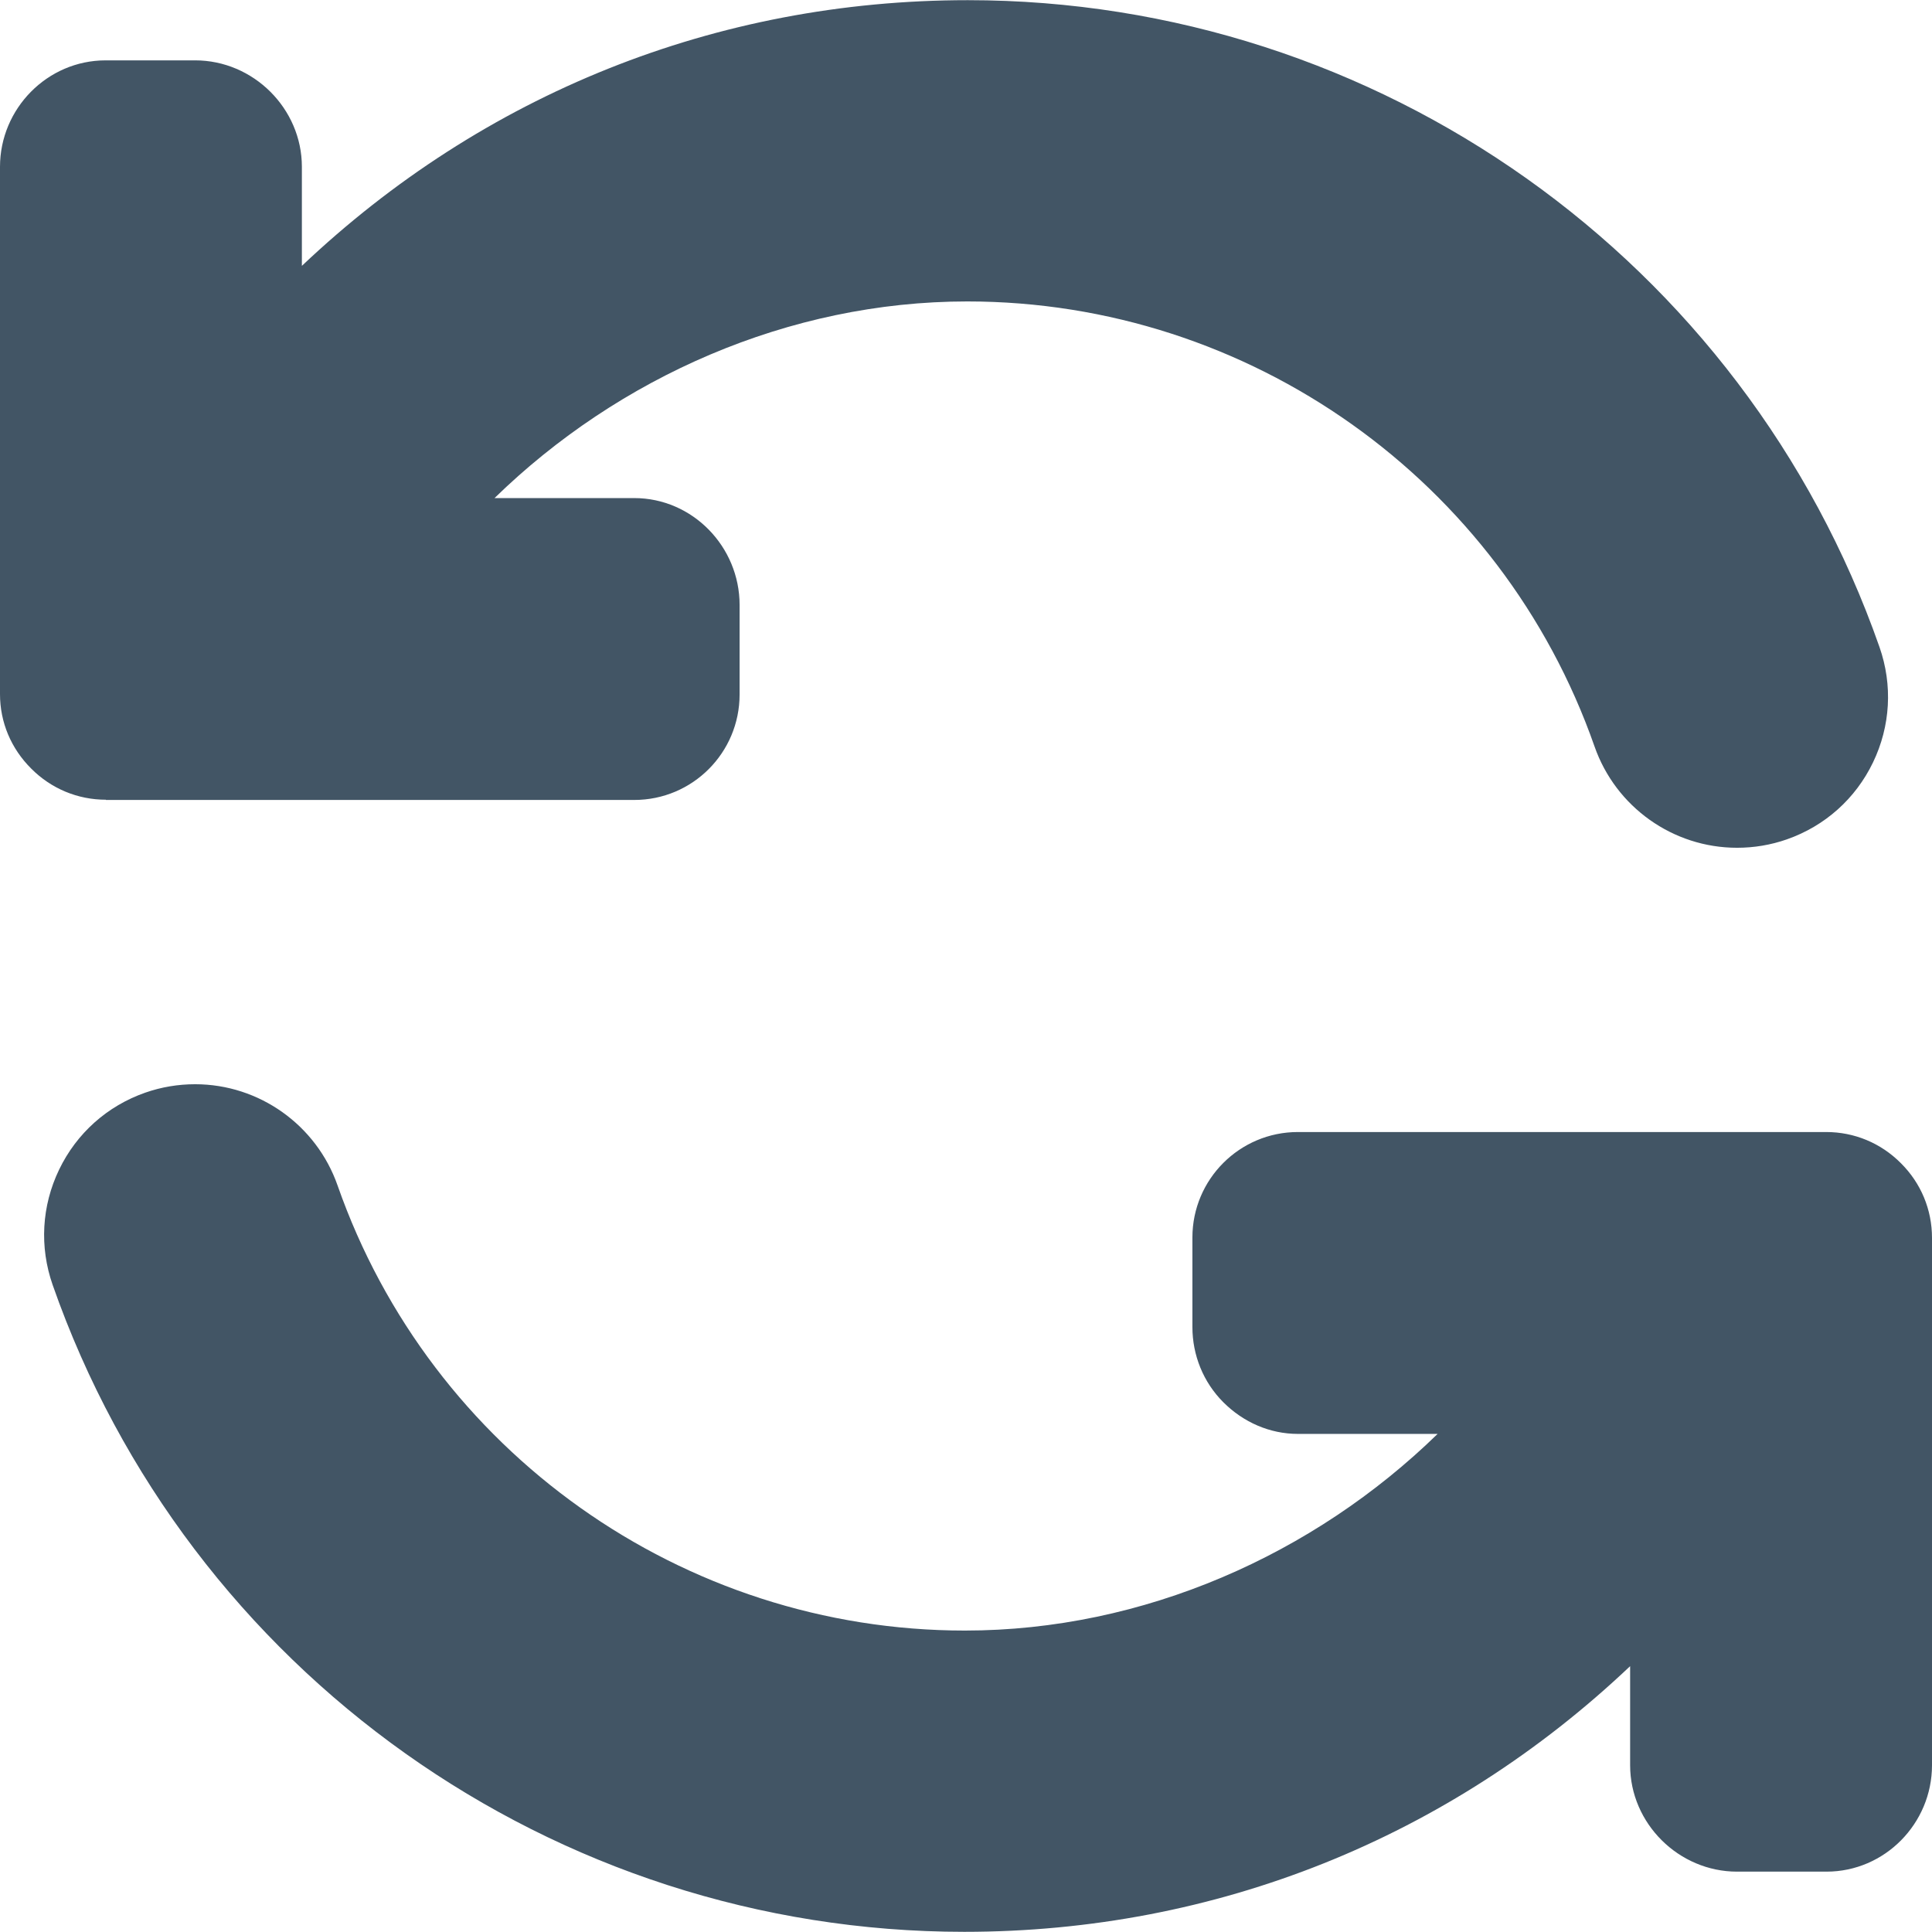 <?xml version="1.0" encoding="iso-8859-1"?>
<!-- Uploaded to: SVG Repo, www.svgrepo.com, Generator: SVG Repo Mixer Tools -->
<svg  height="24px" width="24px" version="1.1" id="Layer_1" xmlns="http://www.w3.org/2000/svg" xmlns:xlink="http://www.w3.org/1999/xlink"
	 viewBox="0 0 492 492" xml:space="preserve">
	<g fill="#425565">
		<path d="M484.08,296.216c-5.1-5.128-11.848-7.936-19.032-7.936H330.516c-14.828,0-26.86,12.036-26.86,26.868v22.796
			c0,7.168,2.784,14.064,7.884,19.16c5.092,5.088,11.82,8.052,18.976,8.052H366.1c-31.544,30.752-74.928,50.08-120.388,50.08
			c-71.832,0-136.028-45.596-159.744-113.344c-5.392-15.404-19.972-25.784-36.28-25.784c-4.316,0-8.592,0.708-12.7,2.144
			c-9.692,3.396-17.48,10.352-21.932,19.596c-4.456,9.248-5.04,19.684-1.648,29.368c34.496,98.54,127.692,164.74,232.144,164.74
			c64.132,0,123.448-23.948,169.572-67.656v25.22c0,14.836,12.384,27.108,27.224,27.108h22.792c14.84,0,26.86-12.272,26.86-27.108
			V315.24C492,308.056,489.2,301.304,484.08,296.216z"/>

		<path d="M478.628,164.78C444.132,66.244,350.916,0.044,246.464,0.044c-64.136,0-123.464,23.952-169.588,67.66v-25.22
			c0-14.832-12.344-27.112-27.184-27.112H26.896C12.06,15.372,0,27.652,0,42.484V176.76c0,7.18,2.824,13.868,7.944,18.964
			c5.096,5.128,11.86,7.932,19.044,7.932l-0.08,0.06h134.604c14.84,0,26.832-12.028,26.832-26.86v-22.8
			c0-14.836-11.992-27.216-26.832-27.216h-35.576c31.544-30.752,74.932-50.076,120.392-50.076
			c71.832,0,136.024,45.596,159.74,113.348c5.392,15.404,19.968,25.78,36.28,25.78c4.32,0,8.588-0.704,12.7-2.144
			c9.696-3.396,17.48-10.348,21.932-19.596C481.432,184.9,482.02,174.472,478.628,164.78z"/>
	</g>
</svg>